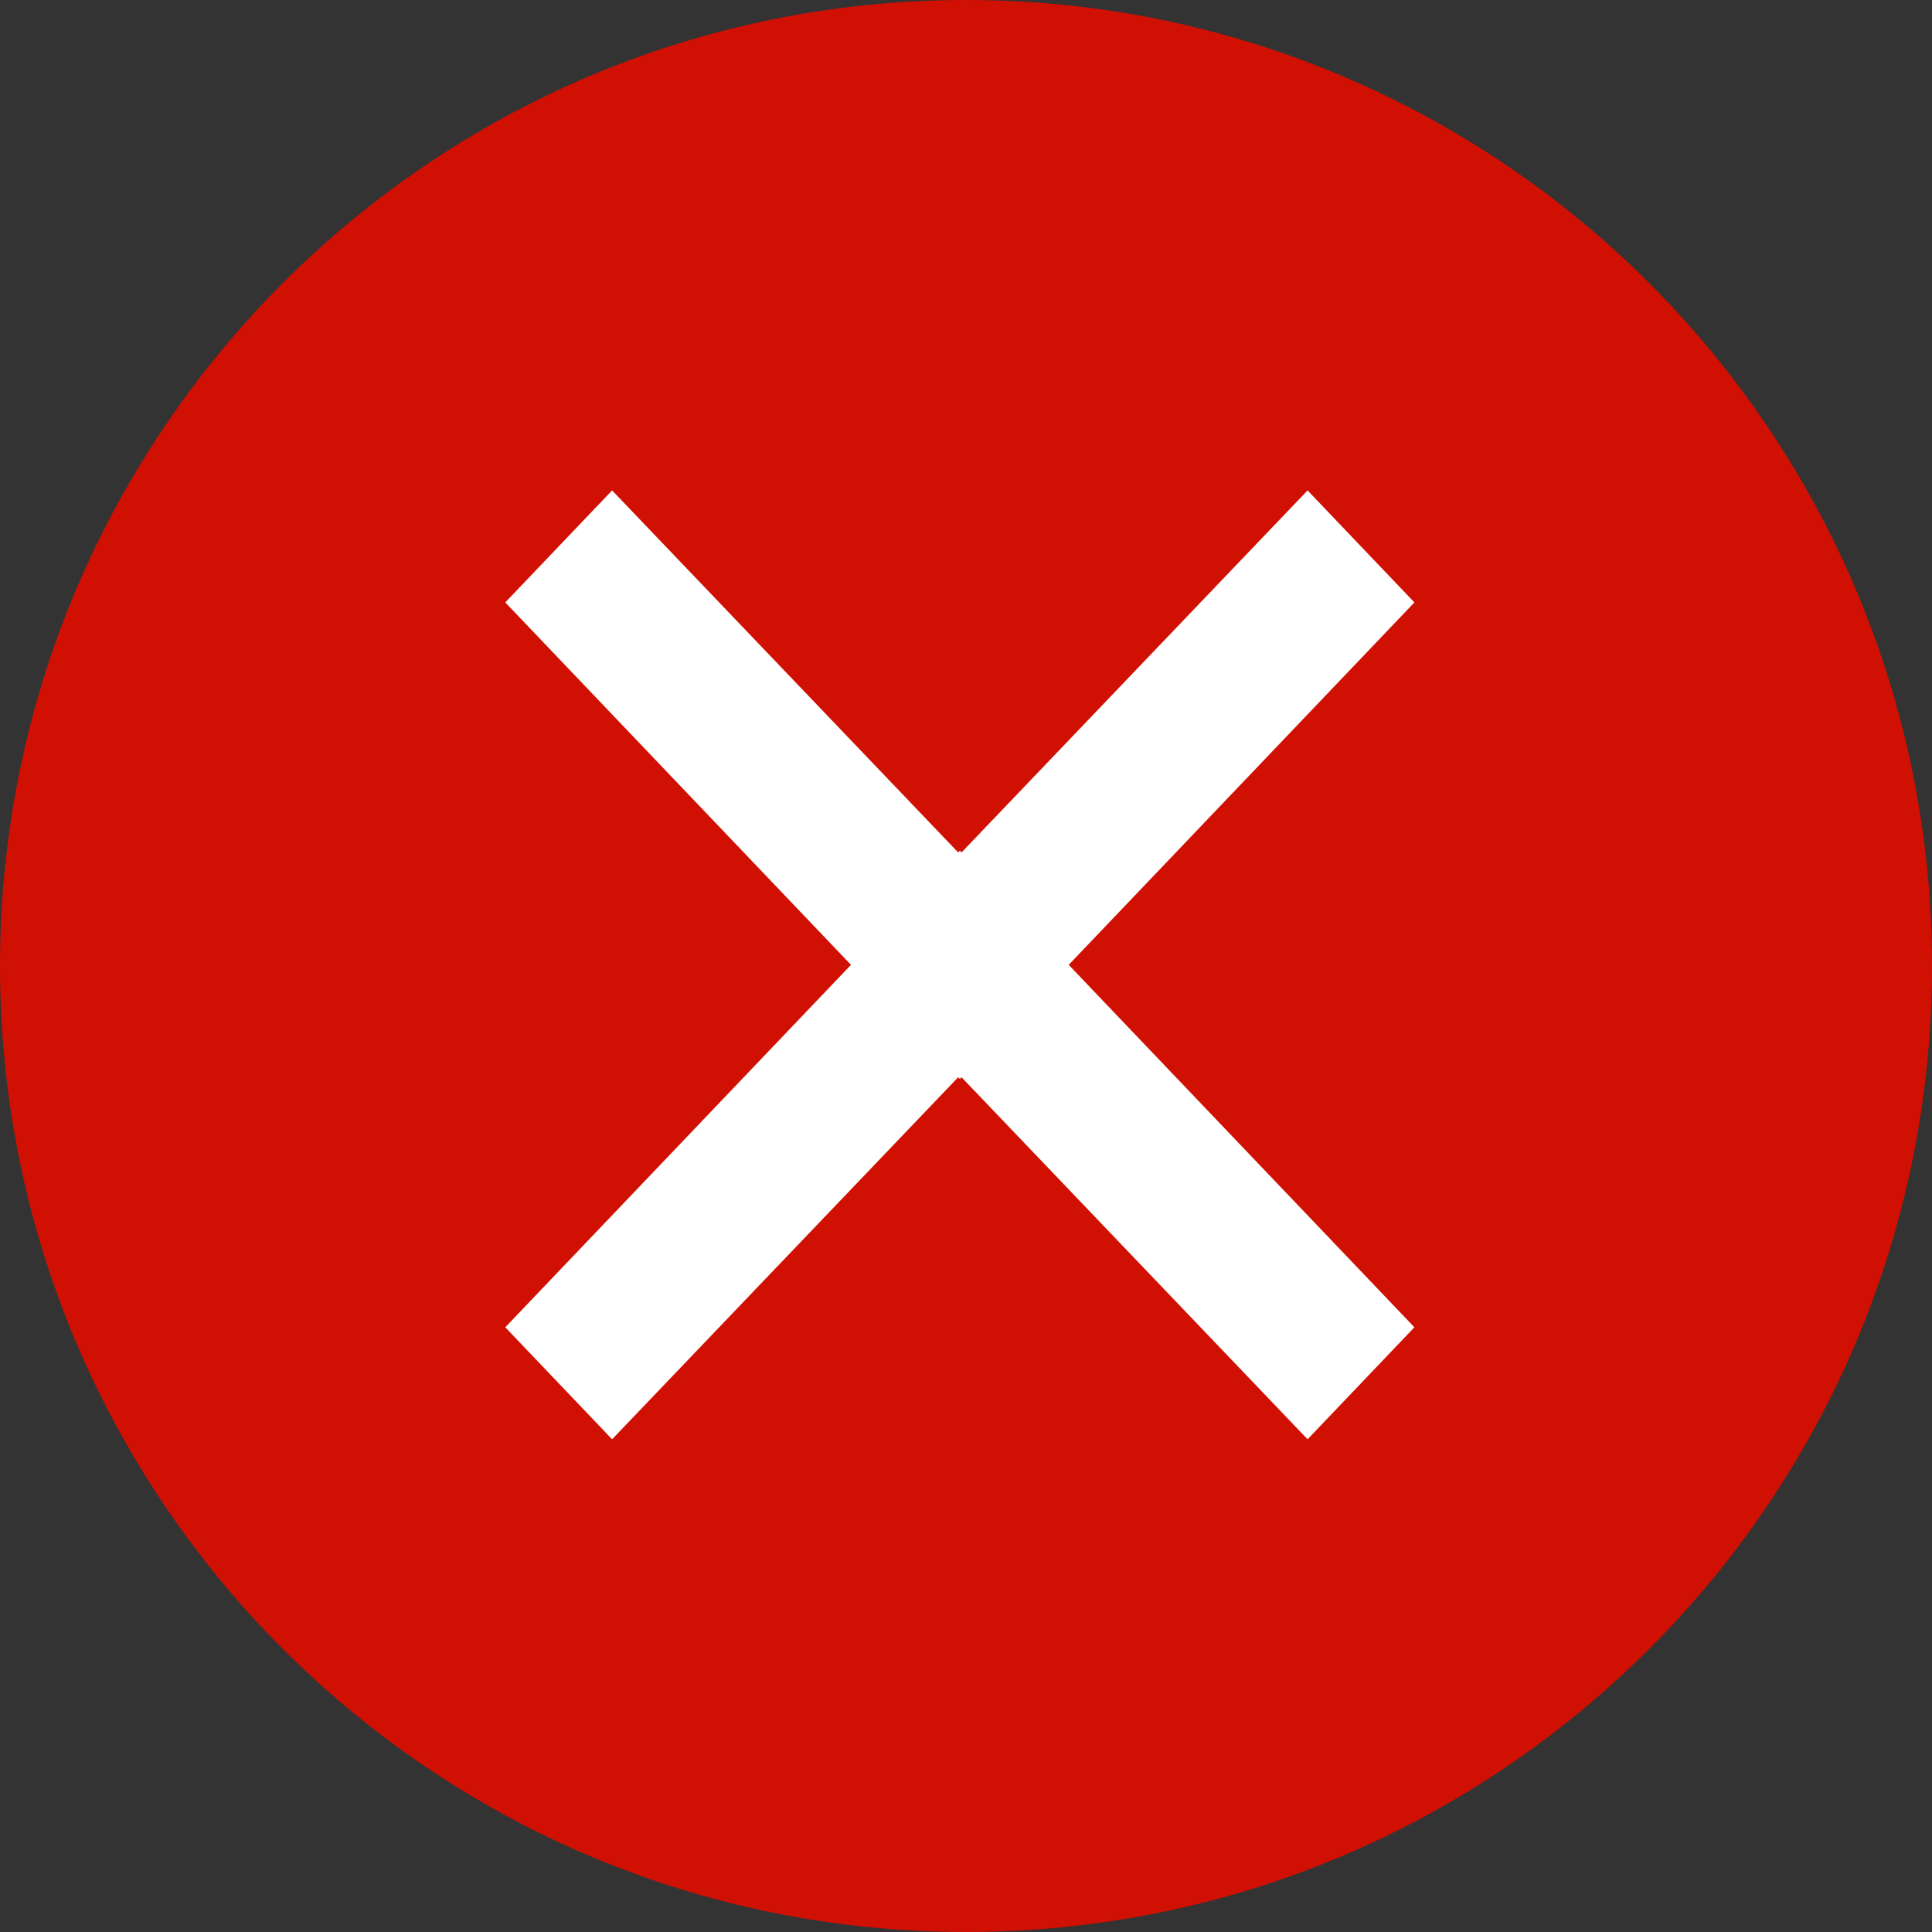 <?xml version="1.0" encoding="UTF-8" standalone="no"?>
<svg width="130px" height="130px" viewBox="0 0 130 130" version="1.1" xmlns="http://www.w3.org/2000/svg" xmlns:xlink="http://www.w3.org/1999/xlink">
    <rect x="0" y="0" width="130" height="130" fill="#333333" stroke="none"/>
    <!-- Generator: Sketch 3.7.2 (28276) - http://www.bohemiancoding.com/sketch -->
    <title>alert copy 3</title>
    <desc>Created with Sketch.</desc>
    <defs></defs>
    <g id="icons" stroke="none" stroke-width="1" fill="none" fill-rule="evenodd">
        <g id="Artboard-1" transform="translate(-765, -846)">
            <g id="alert-copy-3" transform="translate(765, 846)">
                <path d="M65,130 C100.899,130 130,100.899 130,65 C130,29.101 100.899,0 65,0 C29.101,0 0,29.101 0,65 C0,100.899 29.101,130 65,130 Z" id="Oval-1" fill="#D01003"></path>
                <g id="close-copy-2" transform="translate(34, 33)" fill="#FFFFFF">
                    <polygon id="Shape-Copy" transform="translate(30.586, 19.801) scale(-1, 1) rotate(-90) translate(-30.586, -19.801) " points="50.388 -3.597 42.852 -10.785 10.785 19.801 42.852 50.388 50.388 43.2 25.91 19.801"></polygon>
                    <polygon id="Shape-Copy" transform="translate(30.586, 44.044) scale(-1, 1) rotate(-270) translate(-30.586, -44.044) " points="50.388 20.645 42.852 13.457 10.785 44.044 42.852 74.63 50.388 67.442 25.91 44.044"></polygon>
                </g>
            </g>
        </g>
    </g>
</svg>